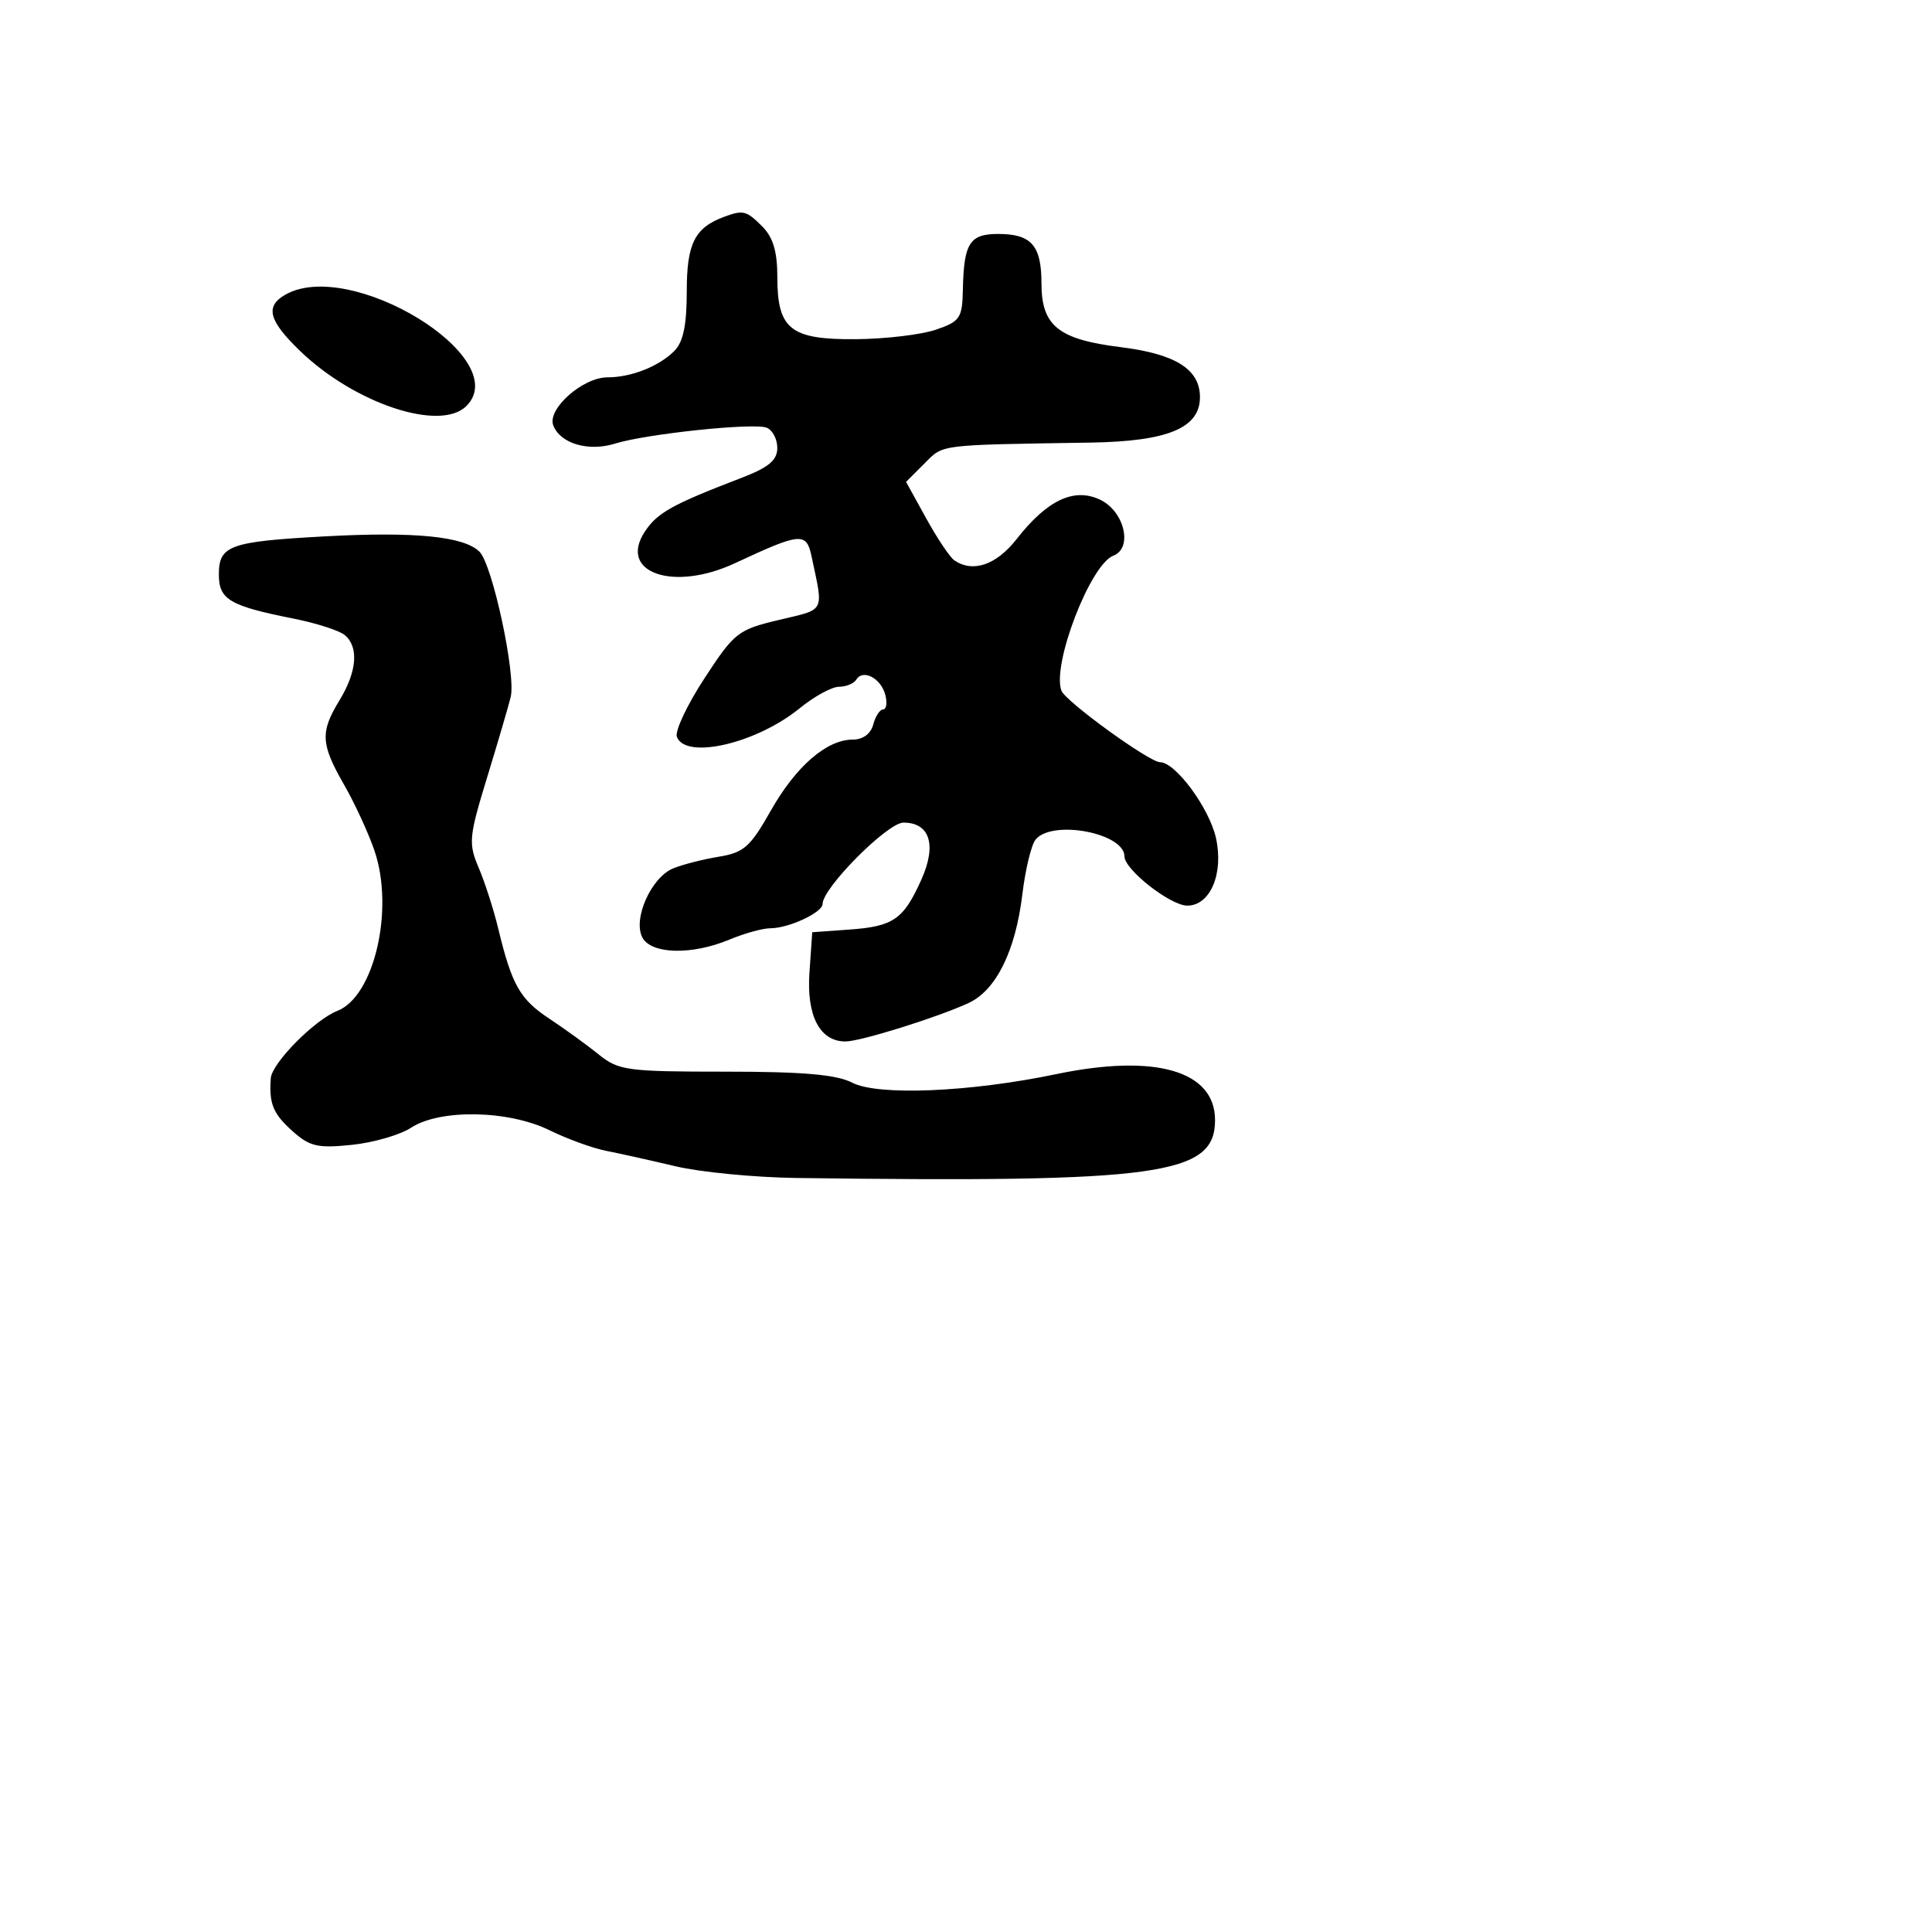 <svg xmlns="http://www.w3.org/2000/svg" width="256" height="256" viewBox="0 0 256 256" version="1.1">
	<path d="M 96 28.709 C 92.058 30.159, 91 32.248, 91 38.584 C 91 43.088, 90.533 45.324, 89.345 46.512 C 87.300 48.557, 83.637 50, 80.491 50 C 77.216 50, 72.479 54.200, 73.310 56.366 C 74.235 58.777, 77.974 59.881, 81.491 58.782 C 85.620 57.492, 99.826 55.996, 101.575 56.667 C 102.359 56.968, 102.998 58.178, 102.996 59.357 C 102.993 60.989, 101.862 61.934, 98.246 63.321 C 89.040 66.854, 87.081 67.946, 85.431 70.465 C 81.878 75.887, 89.224 78.440, 97.395 74.623 C 106.090 70.562, 106.850 70.492, 107.529 73.693 C 109.136 81.258, 109.437 80.666, 103.245 82.137 C 97.777 83.436, 97.313 83.800, 93.339 89.888 C 91.045 93.401, 89.404 96.889, 89.691 97.638 C 90.866 100.700, 100.244 98.511, 105.978 93.836 C 107.891 92.276, 110.227 91, 111.169 91 C 112.111 91, 113.148 90.570, 113.473 90.044 C 114.357 88.613, 116.732 89.868, 117.308 92.069 C 117.586 93.131, 117.457 94, 117.023 94 C 116.589 94, 115.998 94.900, 115.710 96 C 115.388 97.232, 114.346 98, 112.998 98 C 109.531 98, 105.446 101.547, 102.114 107.451 C 99.431 112.205, 98.556 112.981, 95.269 113.515 C 93.196 113.852, 90.466 114.549, 89.201 115.064 C 86.280 116.255, 83.819 121.794, 85.126 124.236 C 86.312 126.452, 91.687 126.575, 96.654 124.500 C 98.629 123.675, 101.068 123, 102.075 123 C 104.512 123, 109 120.910, 109 119.775 C 109 117.649, 117.600 109.001, 119.715 109 C 123.215 109, 124.145 111.961, 122.087 116.551 C 119.724 121.823, 118.387 122.753, 112.564 123.171 L 107.628 123.526 107.256 128.871 C 106.857 134.605, 108.630 138, 112.025 138 C 114.006 138, 124.175 134.826, 128.330 132.911 C 131.984 131.226, 134.557 126.032, 135.467 118.500 C 135.866 115.200, 136.654 111.938, 137.219 111.250 C 139.428 108.558, 149 110.374, 149 113.484 C 149 115.230, 155.092 120, 157.321 120 C 160.373 120, 162.175 115.732, 161.115 111.015 C 160.225 107.057, 155.754 101, 153.722 101 C 152.301 101, 141.196 92.954, 140.649 91.528 C 139.343 88.124, 144.459 74.805, 147.524 73.629 C 150.142 72.624, 148.995 67.751, 145.779 66.217 C 142.327 64.570, 138.761 66.249, 134.707 71.431 C 132.010 74.878, 128.893 75.935, 126.441 74.235 C 125.858 73.831, 124.184 71.329, 122.720 68.676 L 120.058 63.851 122.483 61.426 C 125.060 58.849, 124.081 58.972, 144.543 58.645 C 154.743 58.481, 159 56.711, 159 52.632 C 159 48.936, 155.781 46.903, 148.500 46 C 140.233 44.975, 138 43.176, 138 37.545 C 138 32.529, 136.661 31, 132.269 31 C 128.480 31, 127.714 32.209, 127.585 38.397 C 127.507 42.155, 127.211 42.592, 124 43.690 C 122.075 44.348, 117.307 44.913, 113.405 44.944 C 104.726 45.013, 103 43.640, 103 36.671 C 103 33.333, 102.429 31.429, 101 30 C 98.914 27.914, 98.473 27.800, 96 28.709 M 37.750 39.080 C 35.107 40.619, 35.616 42.503, 39.750 46.493 C 47.002 53.492, 58.348 57.252, 61.800 53.800 C 68.178 47.422, 46.357 34.067, 37.750 39.080 M 43 71.074 C 30.407 71.763, 29 72.271, 29 76.128 C 29 79.449, 30.419 80.284, 38.932 81.977 C 41.919 82.571, 44.957 83.549, 45.682 84.151 C 47.565 85.714, 47.305 88.988, 44.996 92.774 C 42.406 97.022, 42.490 98.568, 45.603 104 C 47.021 106.475, 48.829 110.400, 49.621 112.722 C 52.268 120.487, 49.591 132.037, 44.702 133.946 C 41.707 135.115, 36.027 140.860, 35.882 142.869 C 35.636 146.246, 36.176 147.566, 38.746 149.870 C 41.032 151.919, 42.096 152.167, 46.606 151.701 C 49.475 151.405, 53.012 150.383, 54.467 149.430 C 58.284 146.929, 67.359 147.090, 72.793 149.755 C 75.154 150.913, 78.529 152.142, 80.293 152.487 C 82.057 152.832, 86.200 153.754, 89.500 154.535 C 92.800 155.316, 100 156.015, 105.500 156.088 C 153.703 156.724, 161 155.716, 161 148.420 C 161 141.876, 153.084 139.589, 139.935 142.333 C 128.518 144.716, 116.336 145.225, 112.929 143.463 C 110.841 142.384, 106.434 142, 96.126 142 C 83.069 142, 81.968 141.850, 79.327 139.718 C 77.772 138.462, 74.822 136.325, 72.771 134.968 C 68.884 132.396, 67.819 130.511, 66.009 123 C 65.413 120.525, 64.255 116.925, 63.436 115 C 62.049 111.739, 62.125 110.918, 64.548 103 C 65.978 98.325, 67.383 93.537, 67.670 92.359 C 68.389 89.406, 65.261 74.833, 63.538 73.109 C 61.499 71.070, 54.948 70.421, 43 71.074" stroke="none" fill="black" fill-rule="evenodd"/>
</svg>